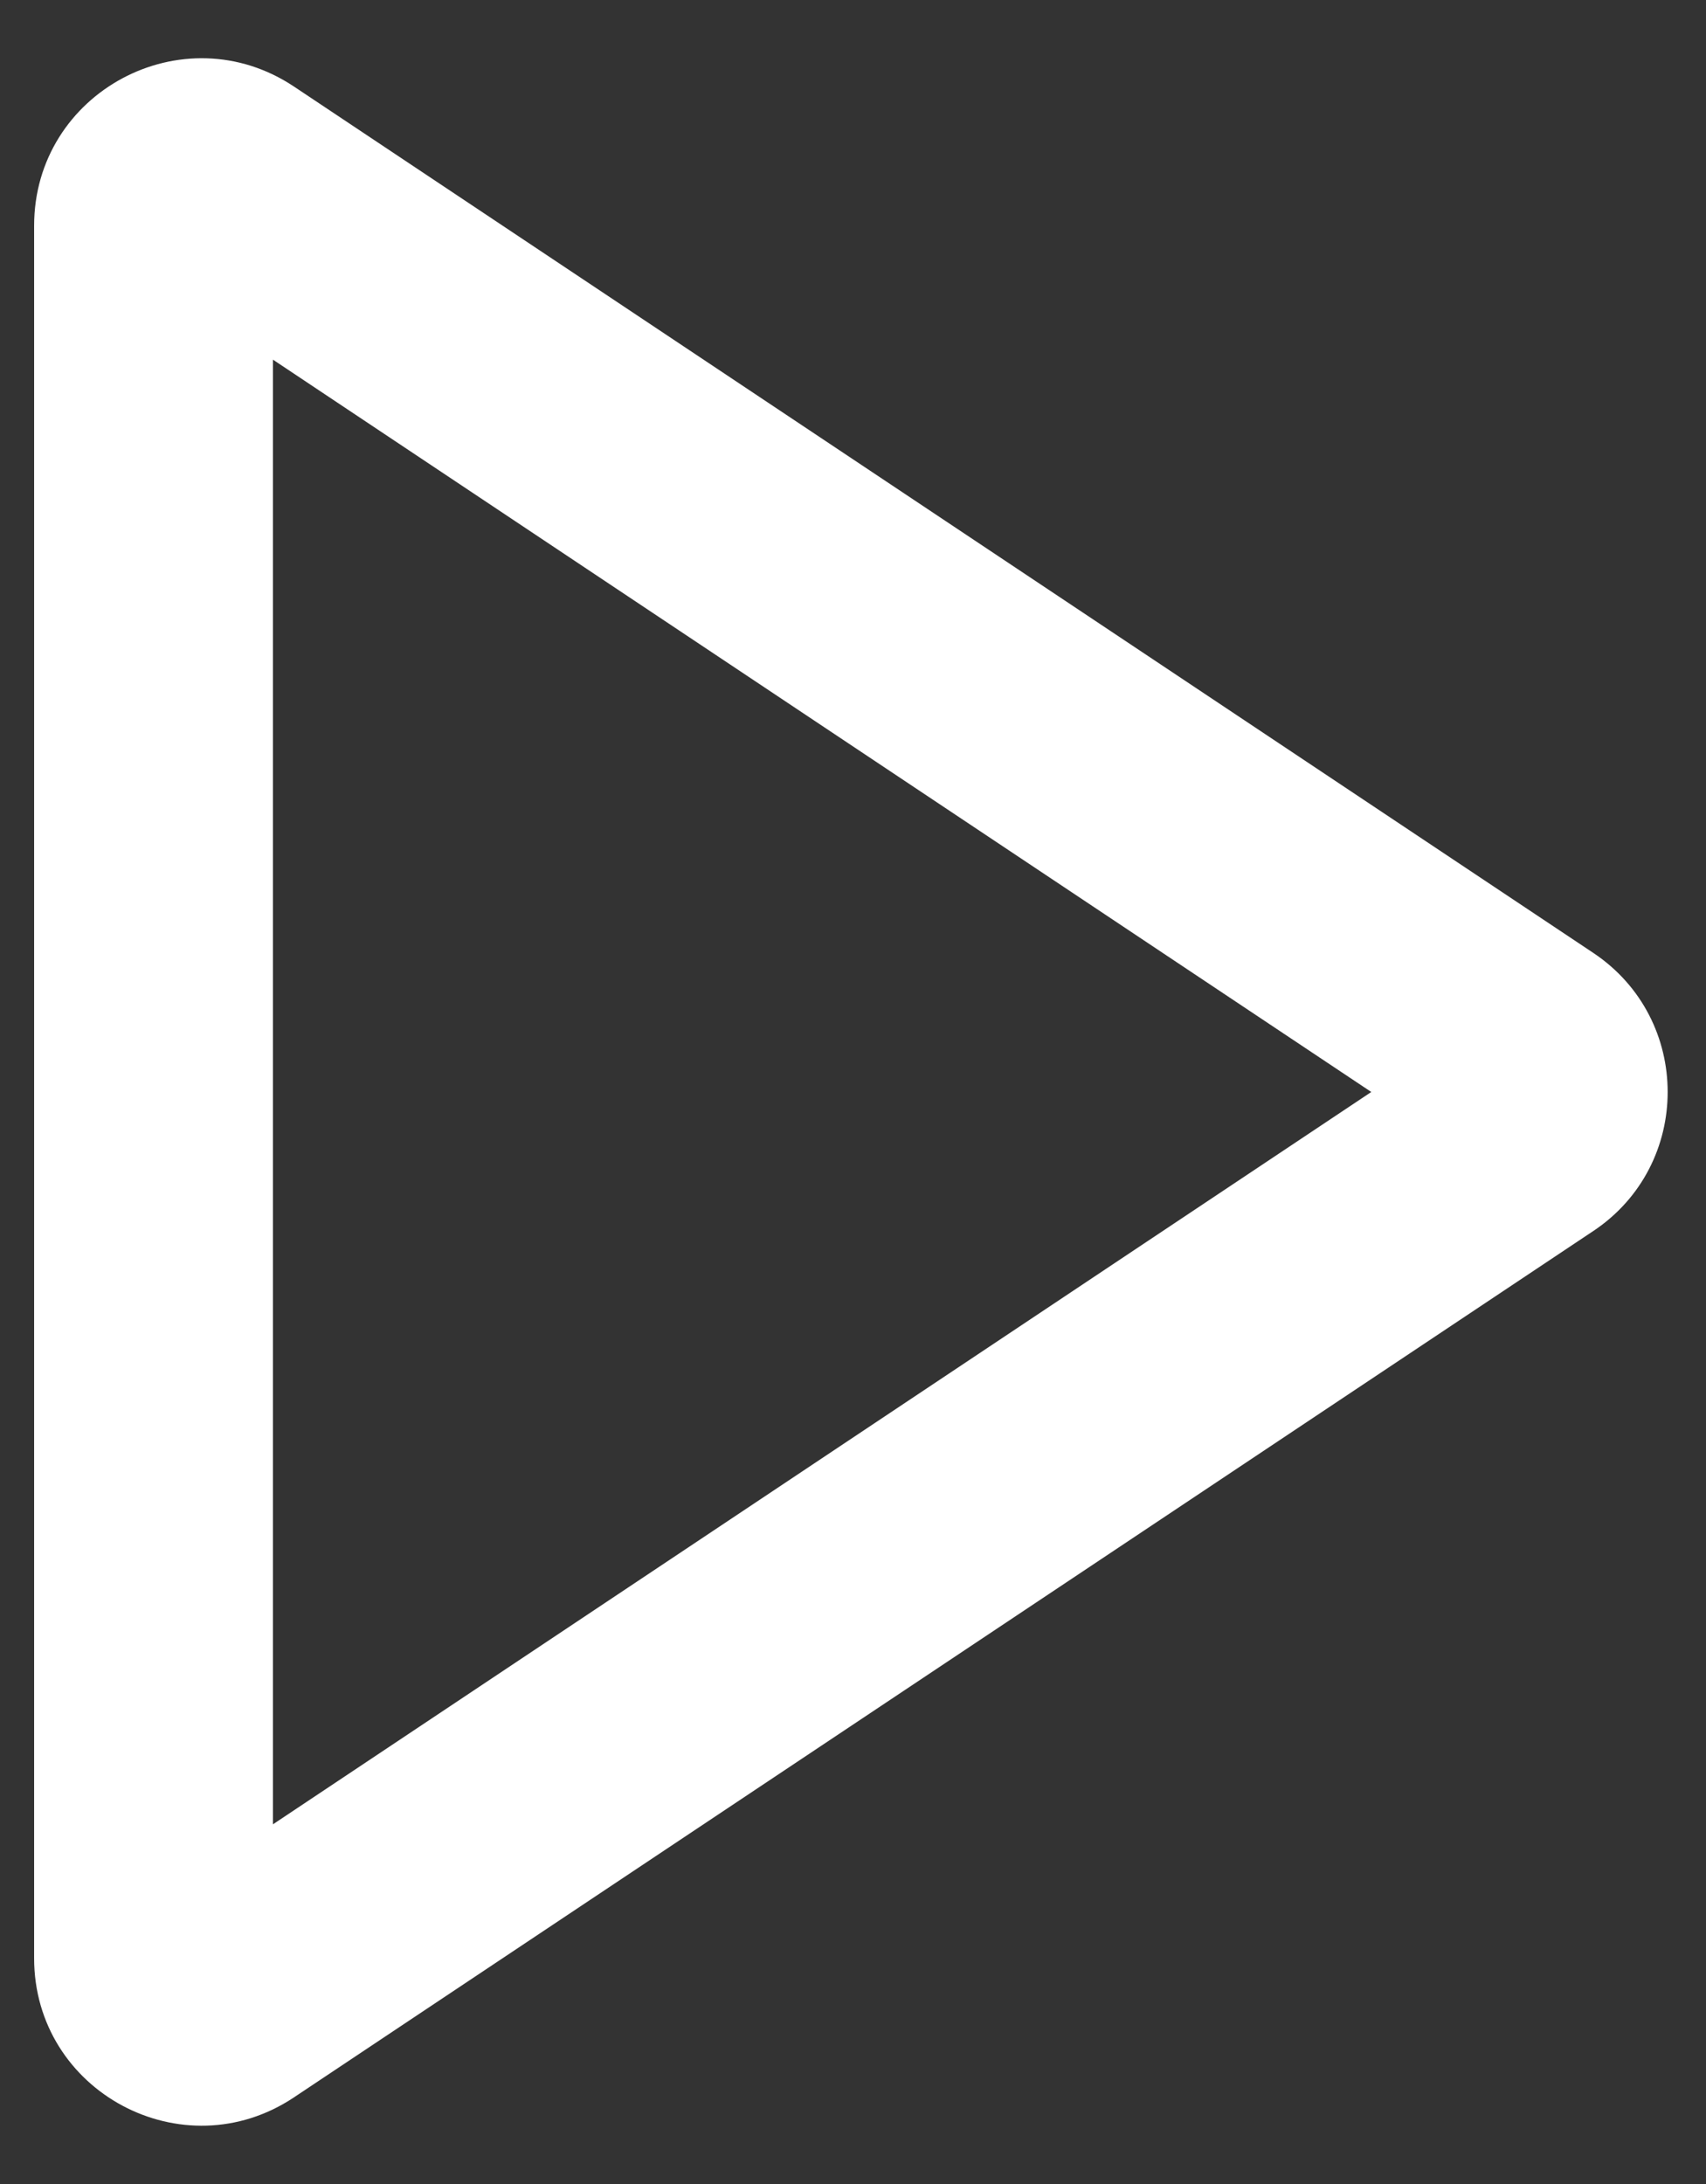 <svg width="25" height="32" viewBox="0 0 25 32" fill="none" xmlns="http://www.w3.org/2000/svg">
<rect x="0" y="0" width="25" height="32" fill="#333333" stroke="none"/>
<path fill-rule="evenodd" clip-rule="evenodd" d="M20.095 16L4 26.73V5.27L20.095 16ZM23.347 18.038C24.802 17.069 24.802 14.931 23.347 13.961L4.309 1.269C2.681 0.183 0.5 1.351 0.5 3.308V28.692C0.5 30.649 2.681 31.816 4.309 30.73L23.347 18.038Z" fill="white"/>
</svg>
